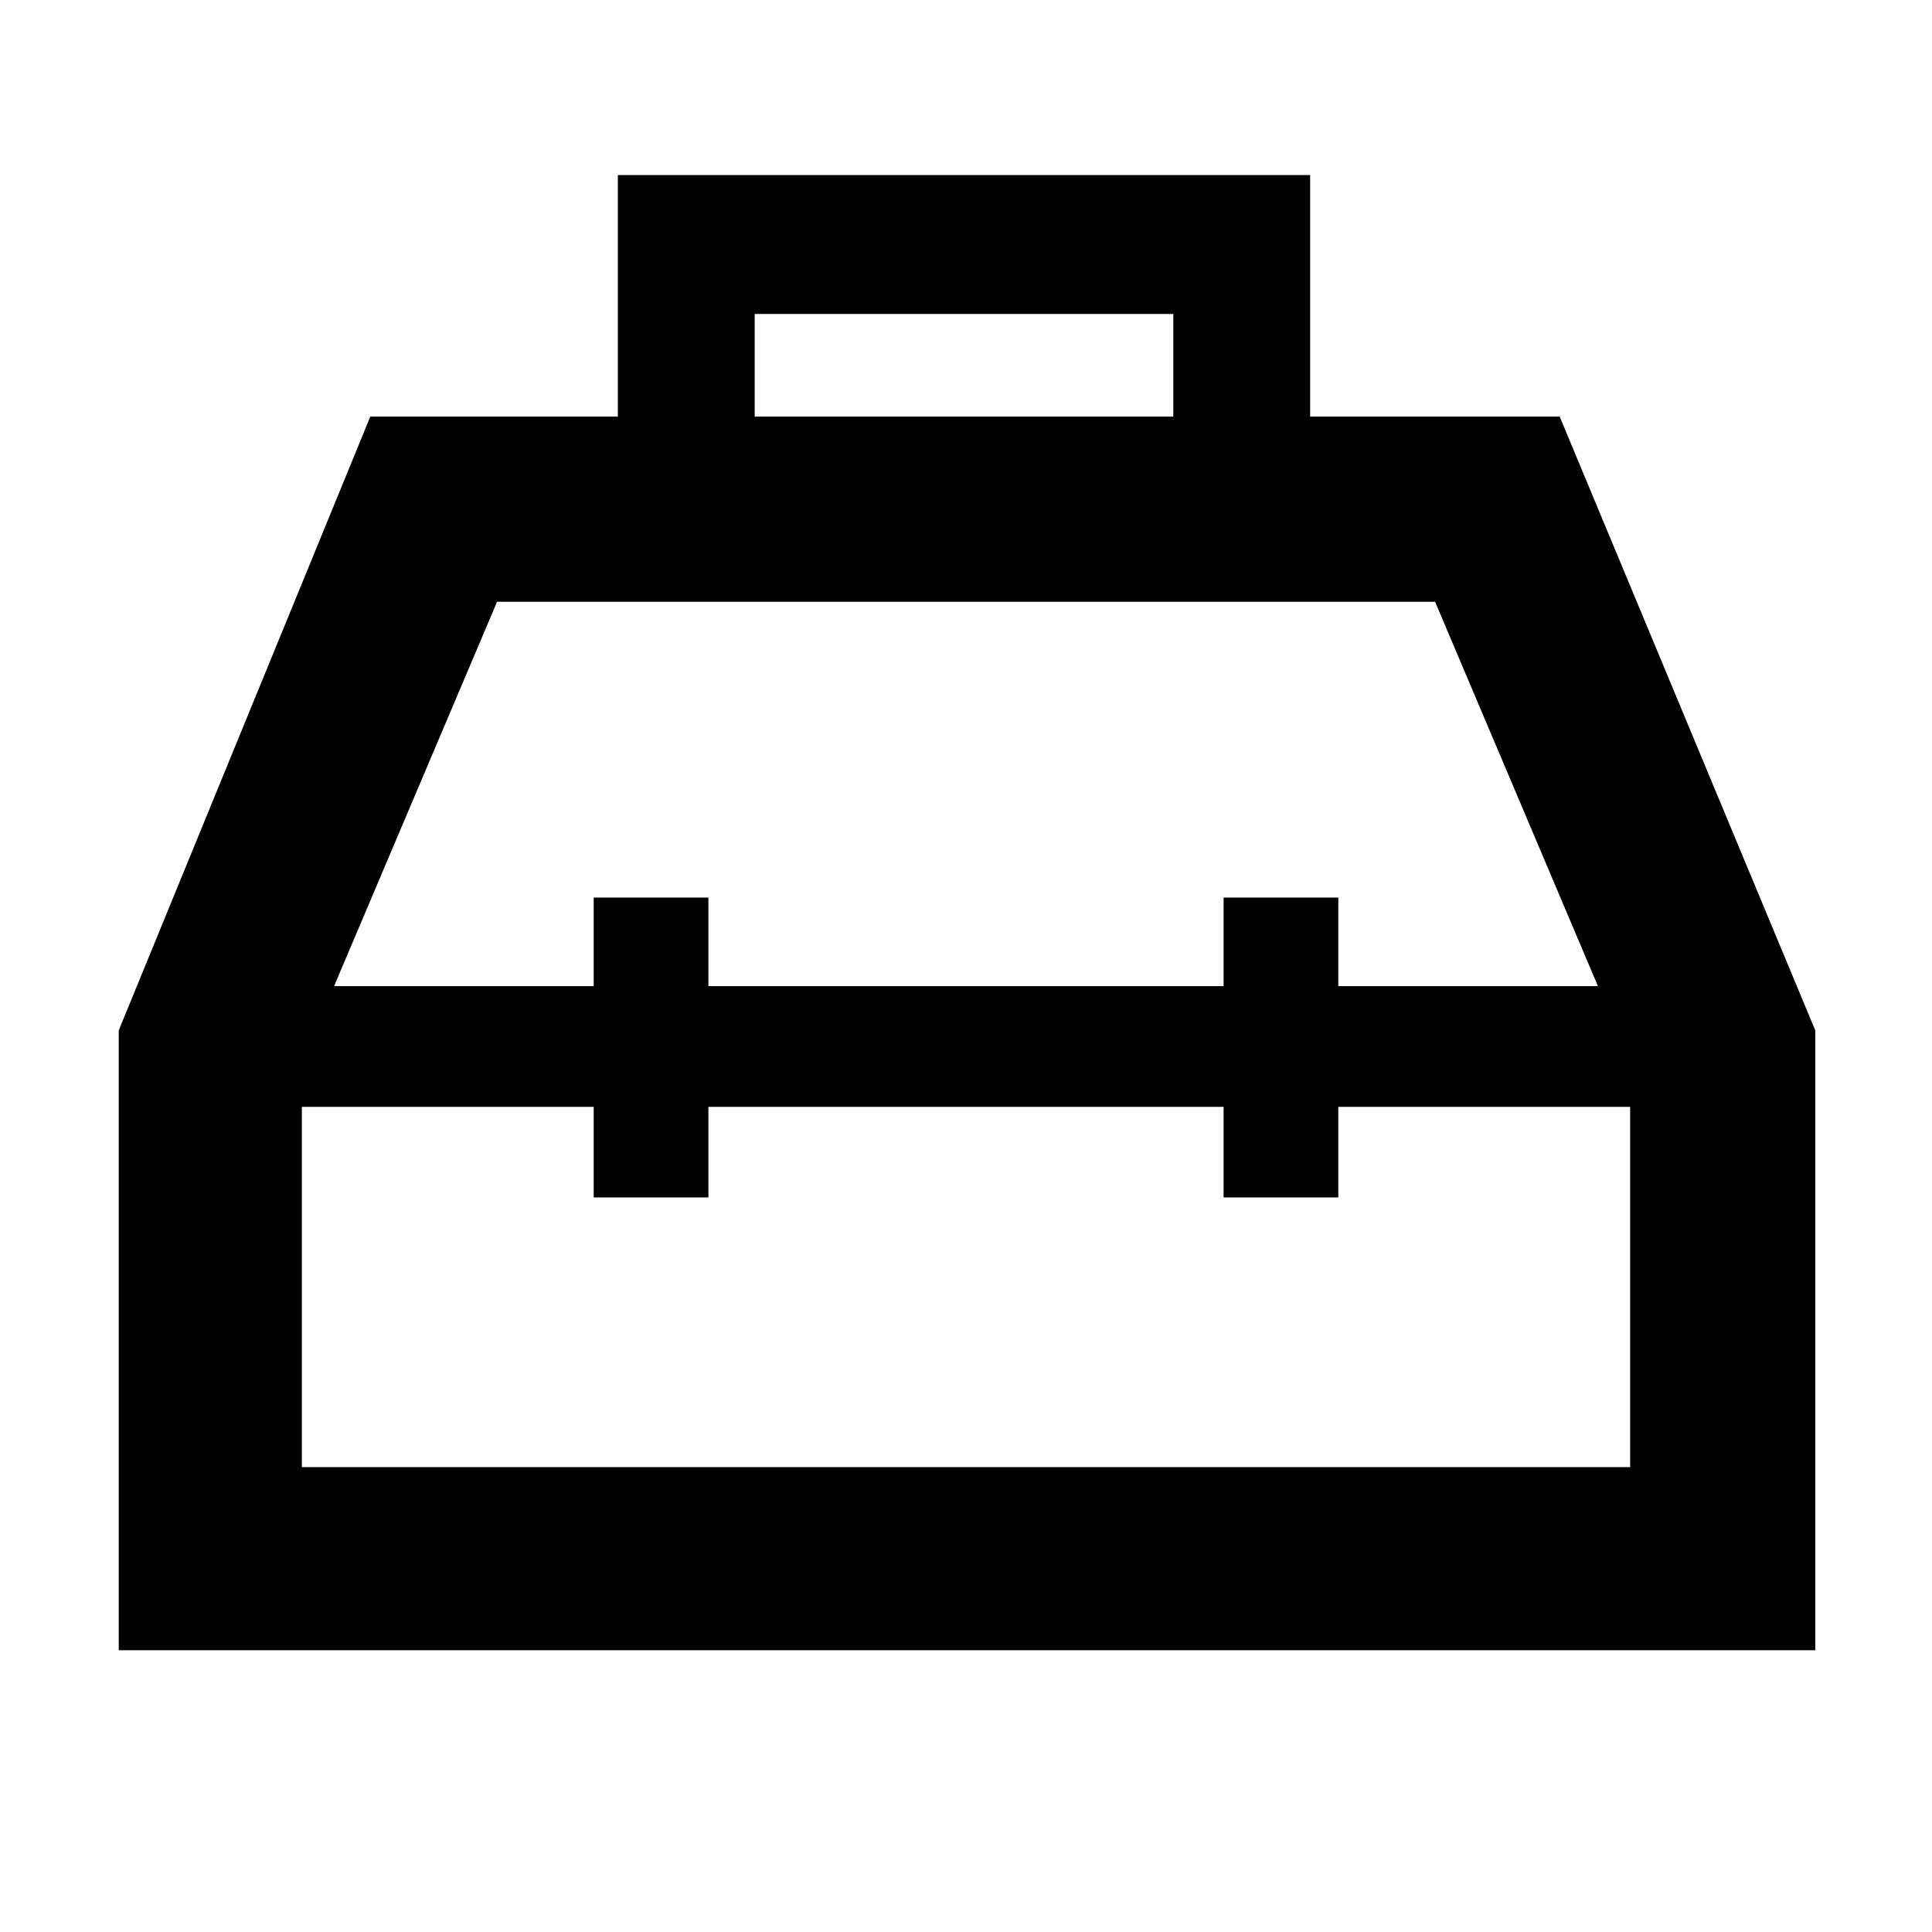 <svg xmlns="http://www.w3.org/2000/svg" height="48" viewBox="0 -960 960 960" width="48"><path d="M307-753v-120h344v120h124l127 305v308H59v-308l125-305h123Zm68 0h208v-51H375v51Zm-80 283v-44h57v44h256v-44h57v44h129l-80.92-191H247l-81 191h129Zm0 60H150v179h660v-179H665v45h-57v-45H352v45h-57v-45Zm185-30Zm0-30Zm0 60Z"/></svg>